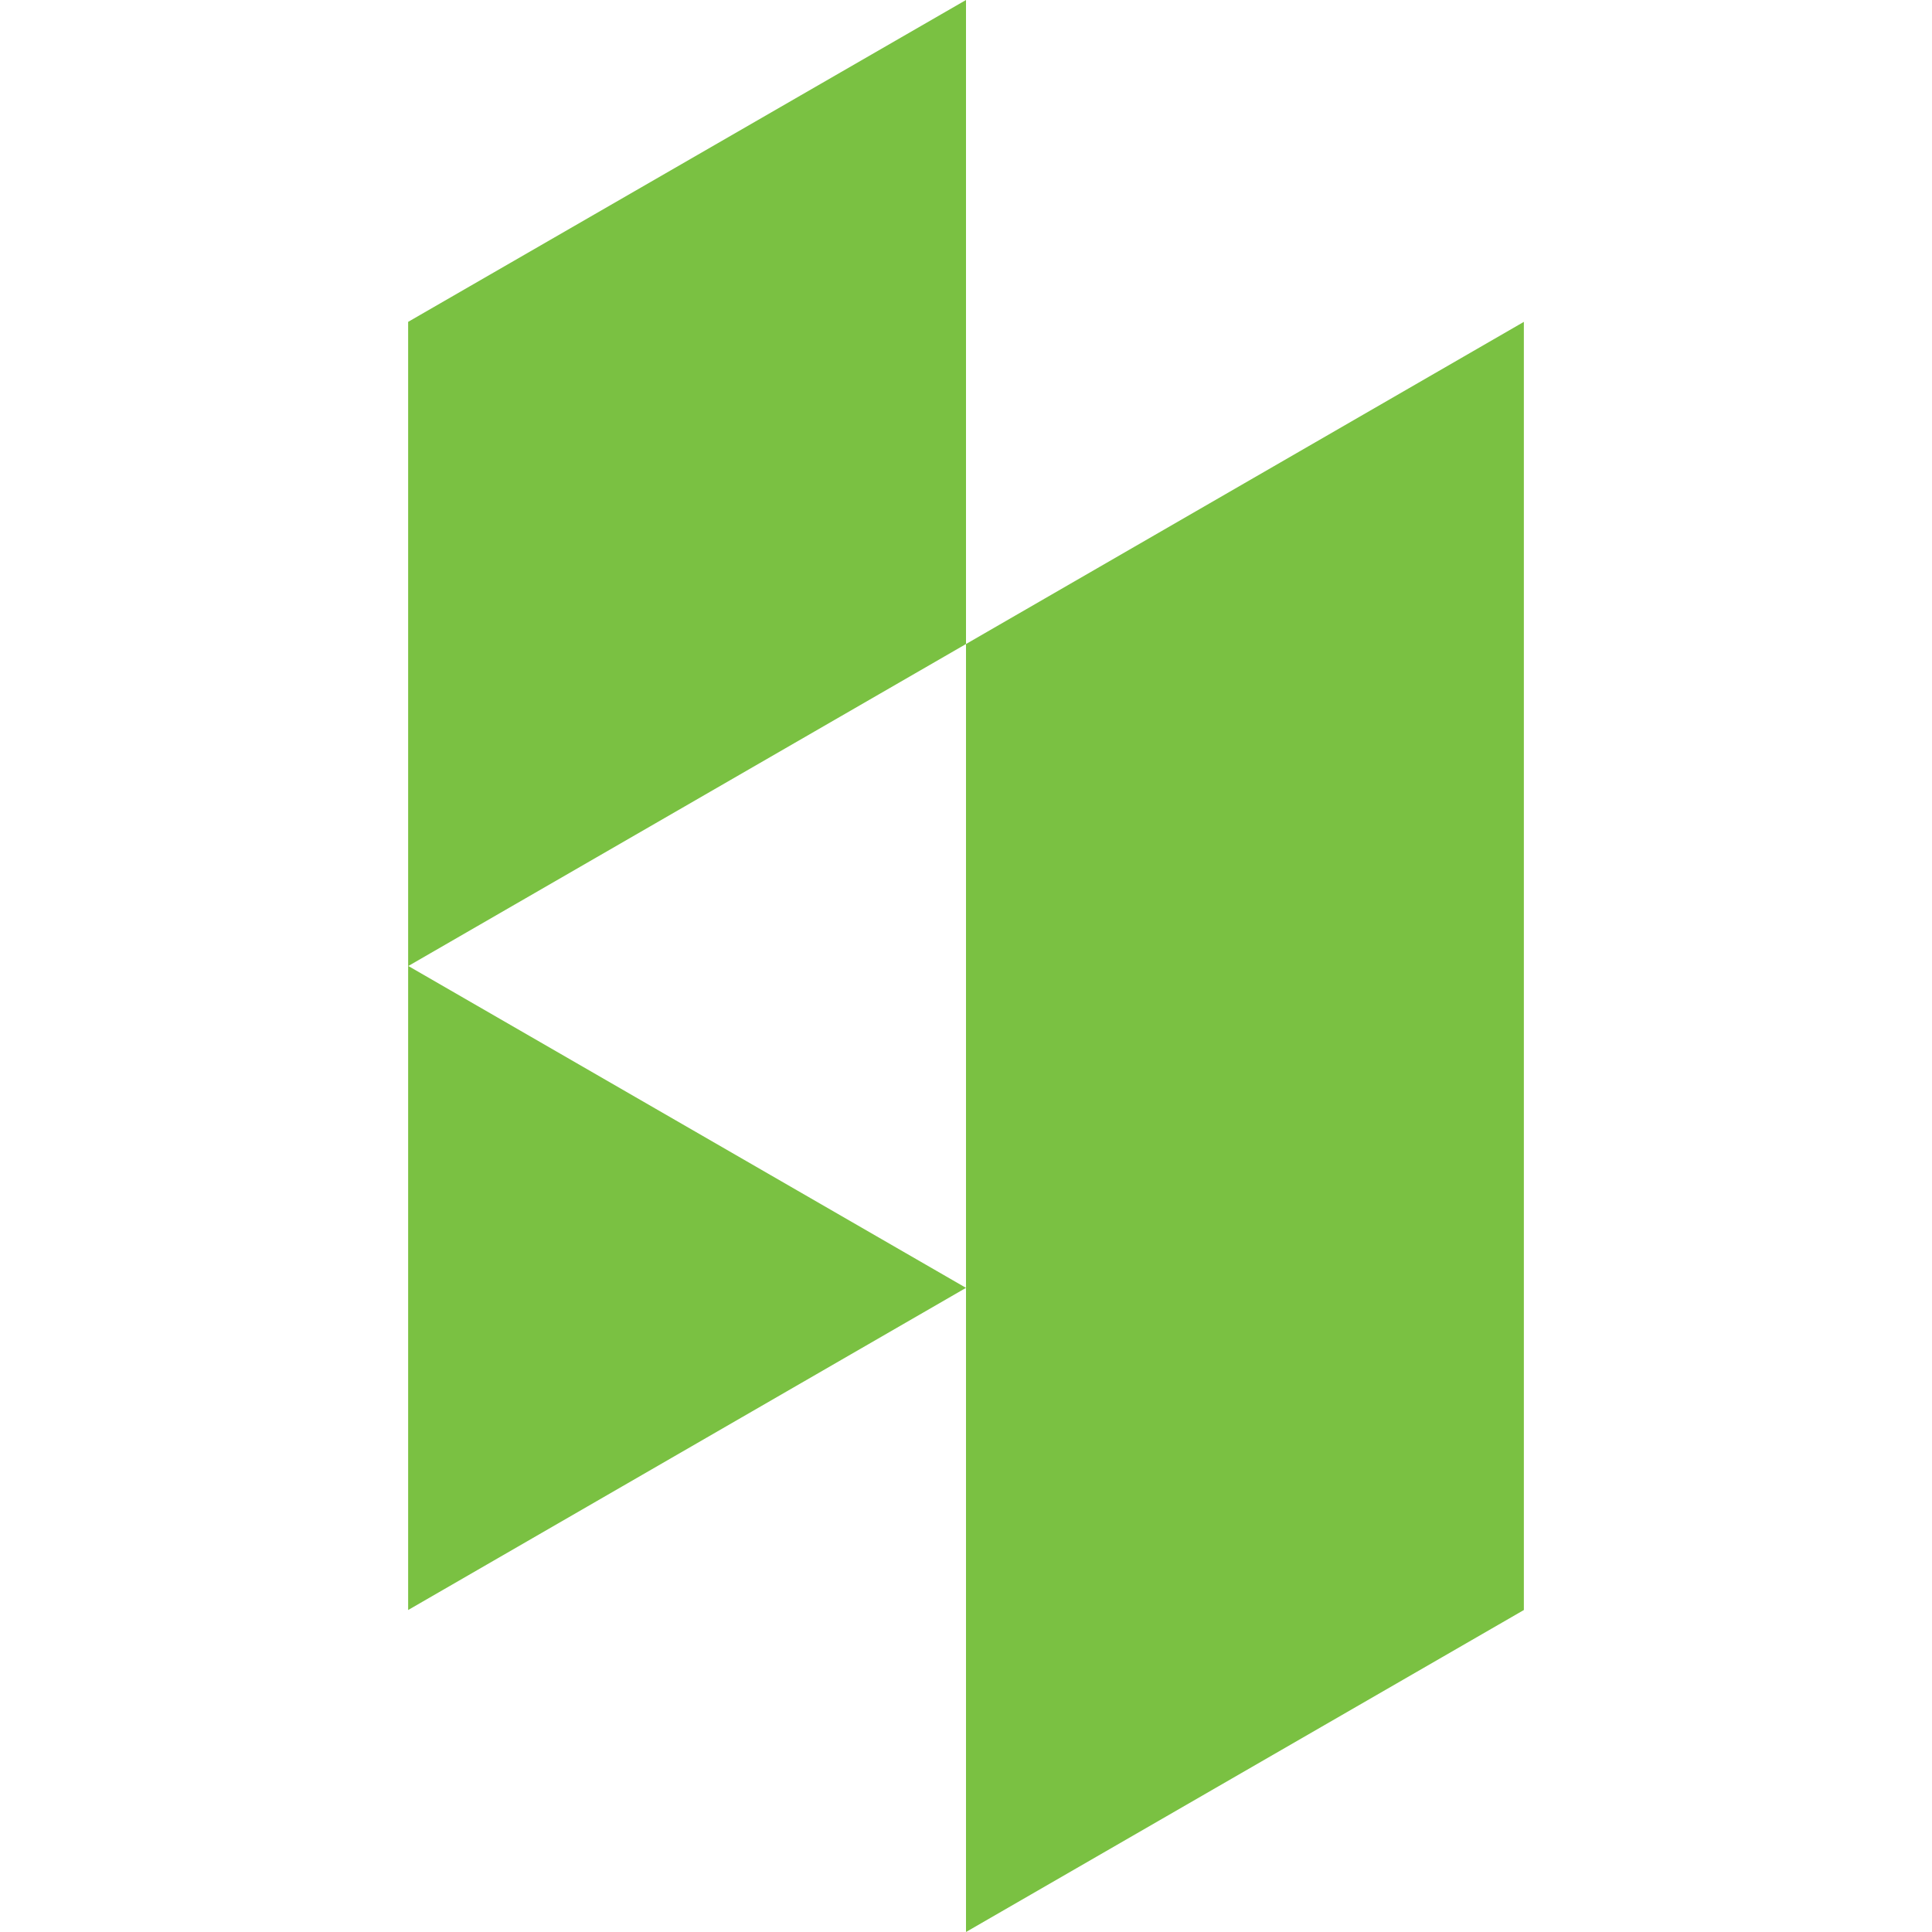 <!-- Generated by IcoMoon.io -->
<svg version="1.1" xmlns="http://www.w3.org/2000/svg" width="32" height="32" viewBox="0 0 32 32">
<title>houzz</title>
<path fill="#7ac142" d="M25.24 16v10.667l-9.24 5.333v-10.669l-9.24 5.336v-21.336l9.24-5.331v10.667l-9.237 5.333 9.237 5.331v-10.664l9.24-5.336v10.669z"></path>
</svg>
